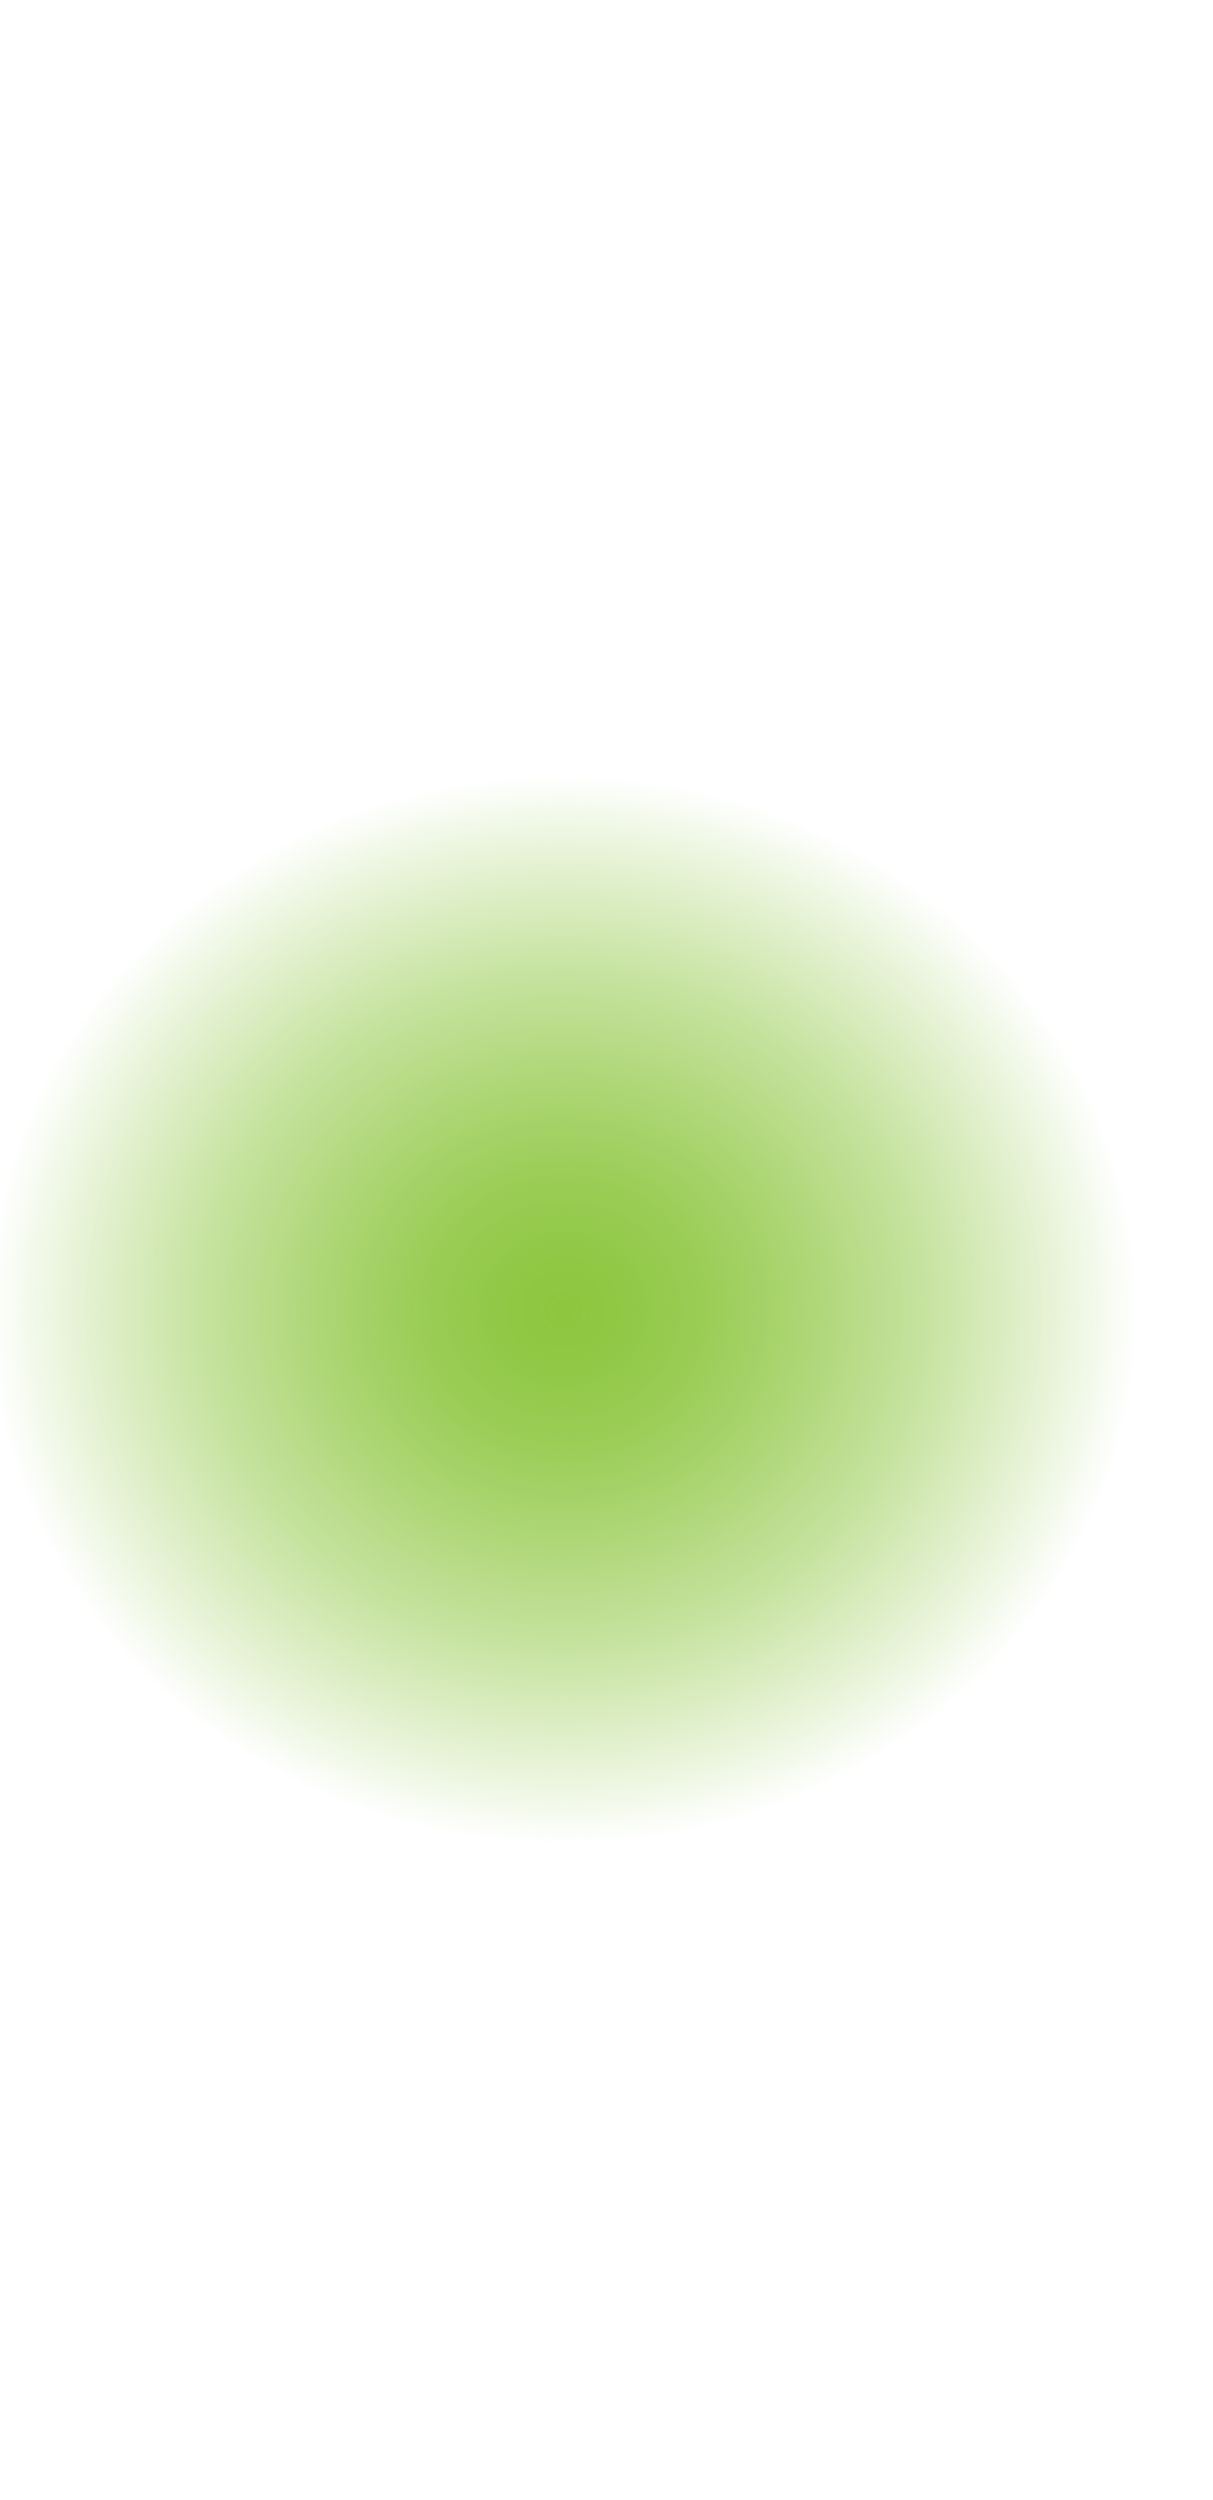 <svg id="Layer_1" data-name="Layer 1" xmlns="http://www.w3.org/2000/svg" xmlns:xlink="http://www.w3.org/1999/xlink" viewBox="0 0 194.52 400.79"><defs><style>.cls-1{fill:url(#radial-gradient);}</style><radialGradient id="radial-gradient" cx="1222.42" cy="700.87" r="180.5" gradientTransform="translate(650.35 -644.95) scale(0.54 0.58)" gradientUnits="userSpaceOnUse"><stop offset="0" stop-color="#8dc63f"/><stop offset="0.09" stop-color="#8dc63f" stop-opacity="0.97"/><stop offset="0.23" stop-color="#8dc63f" stop-opacity="0.87"/><stop offset="0.38" stop-color="#8dc63f" stop-opacity="0.71"/><stop offset="0.56" stop-color="#8dc63f" stop-opacity="0.49"/><stop offset="0.75" stop-color="#8dc63f" stop-opacity="0.21"/><stop offset="0.88" stop-color="#8dc63f" stop-opacity="0"/></radialGradient></defs><title>green</title><rect class="cls-1" x="1119.62" y="-328.81" width="400.79" height="194.52" transform="translate(328.81 1520.41) rotate(-90)"/></svg>
